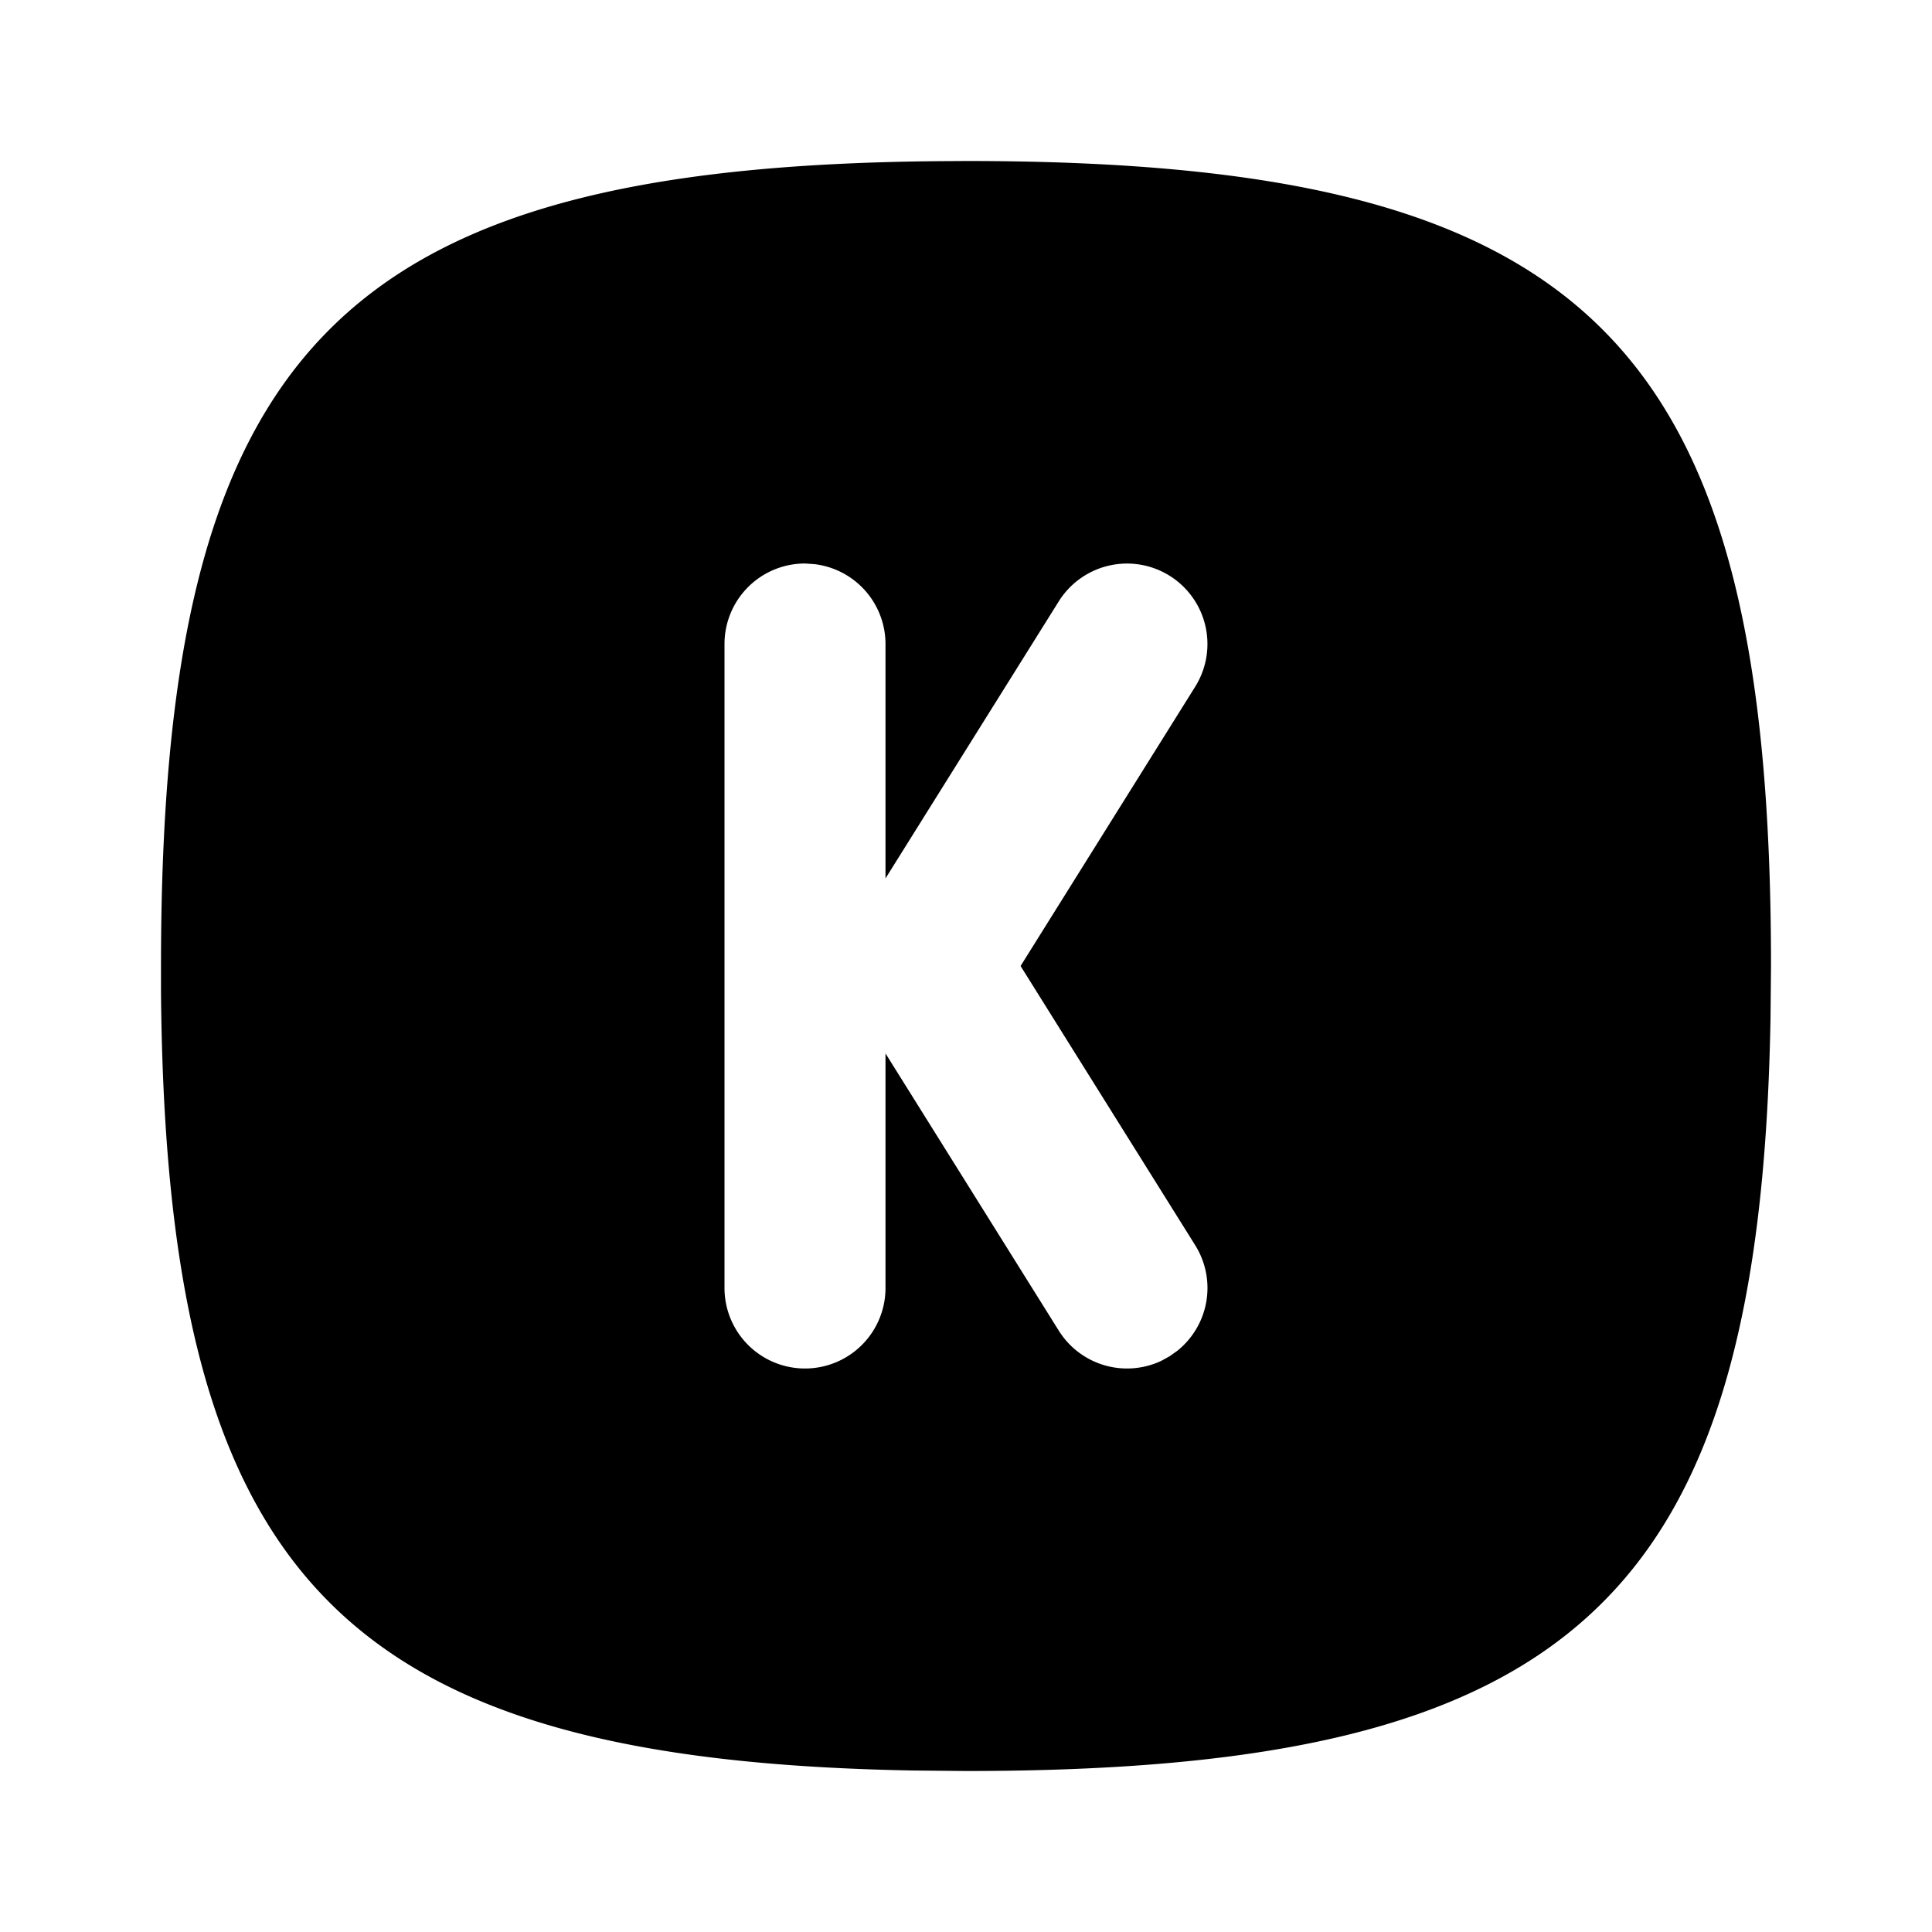 <svg xmlns="http://www.w3.org/2000/svg" width="24" height="24" viewBox="0 0 24 24"><path d="m12 2-.324.002C4.185 2.065 2 4.357 2 12v.324c.063 7.275 2.227 9.545 9.357 9.67L12 22c7.534 0 9.868-2.122 9.994-9.357L22 12c0-7.752-2.248-10-10-10zm-2 5 .117.008A1 1 0 0 1 11 8v2.912l2.152-3.441a1 1 0 0 1 1.377-.319 1 1 0 0 1 .319 1.377L12.678 12l2.17 3.47a1 1 0 0 1-.223 1.31l-.096.068-.101.056a1 1 0 0 1-1.276-.375L11 13.086V16a1 1 0 0 1-2 0V8a1 1 0 0 1 1-1z"/></svg>
